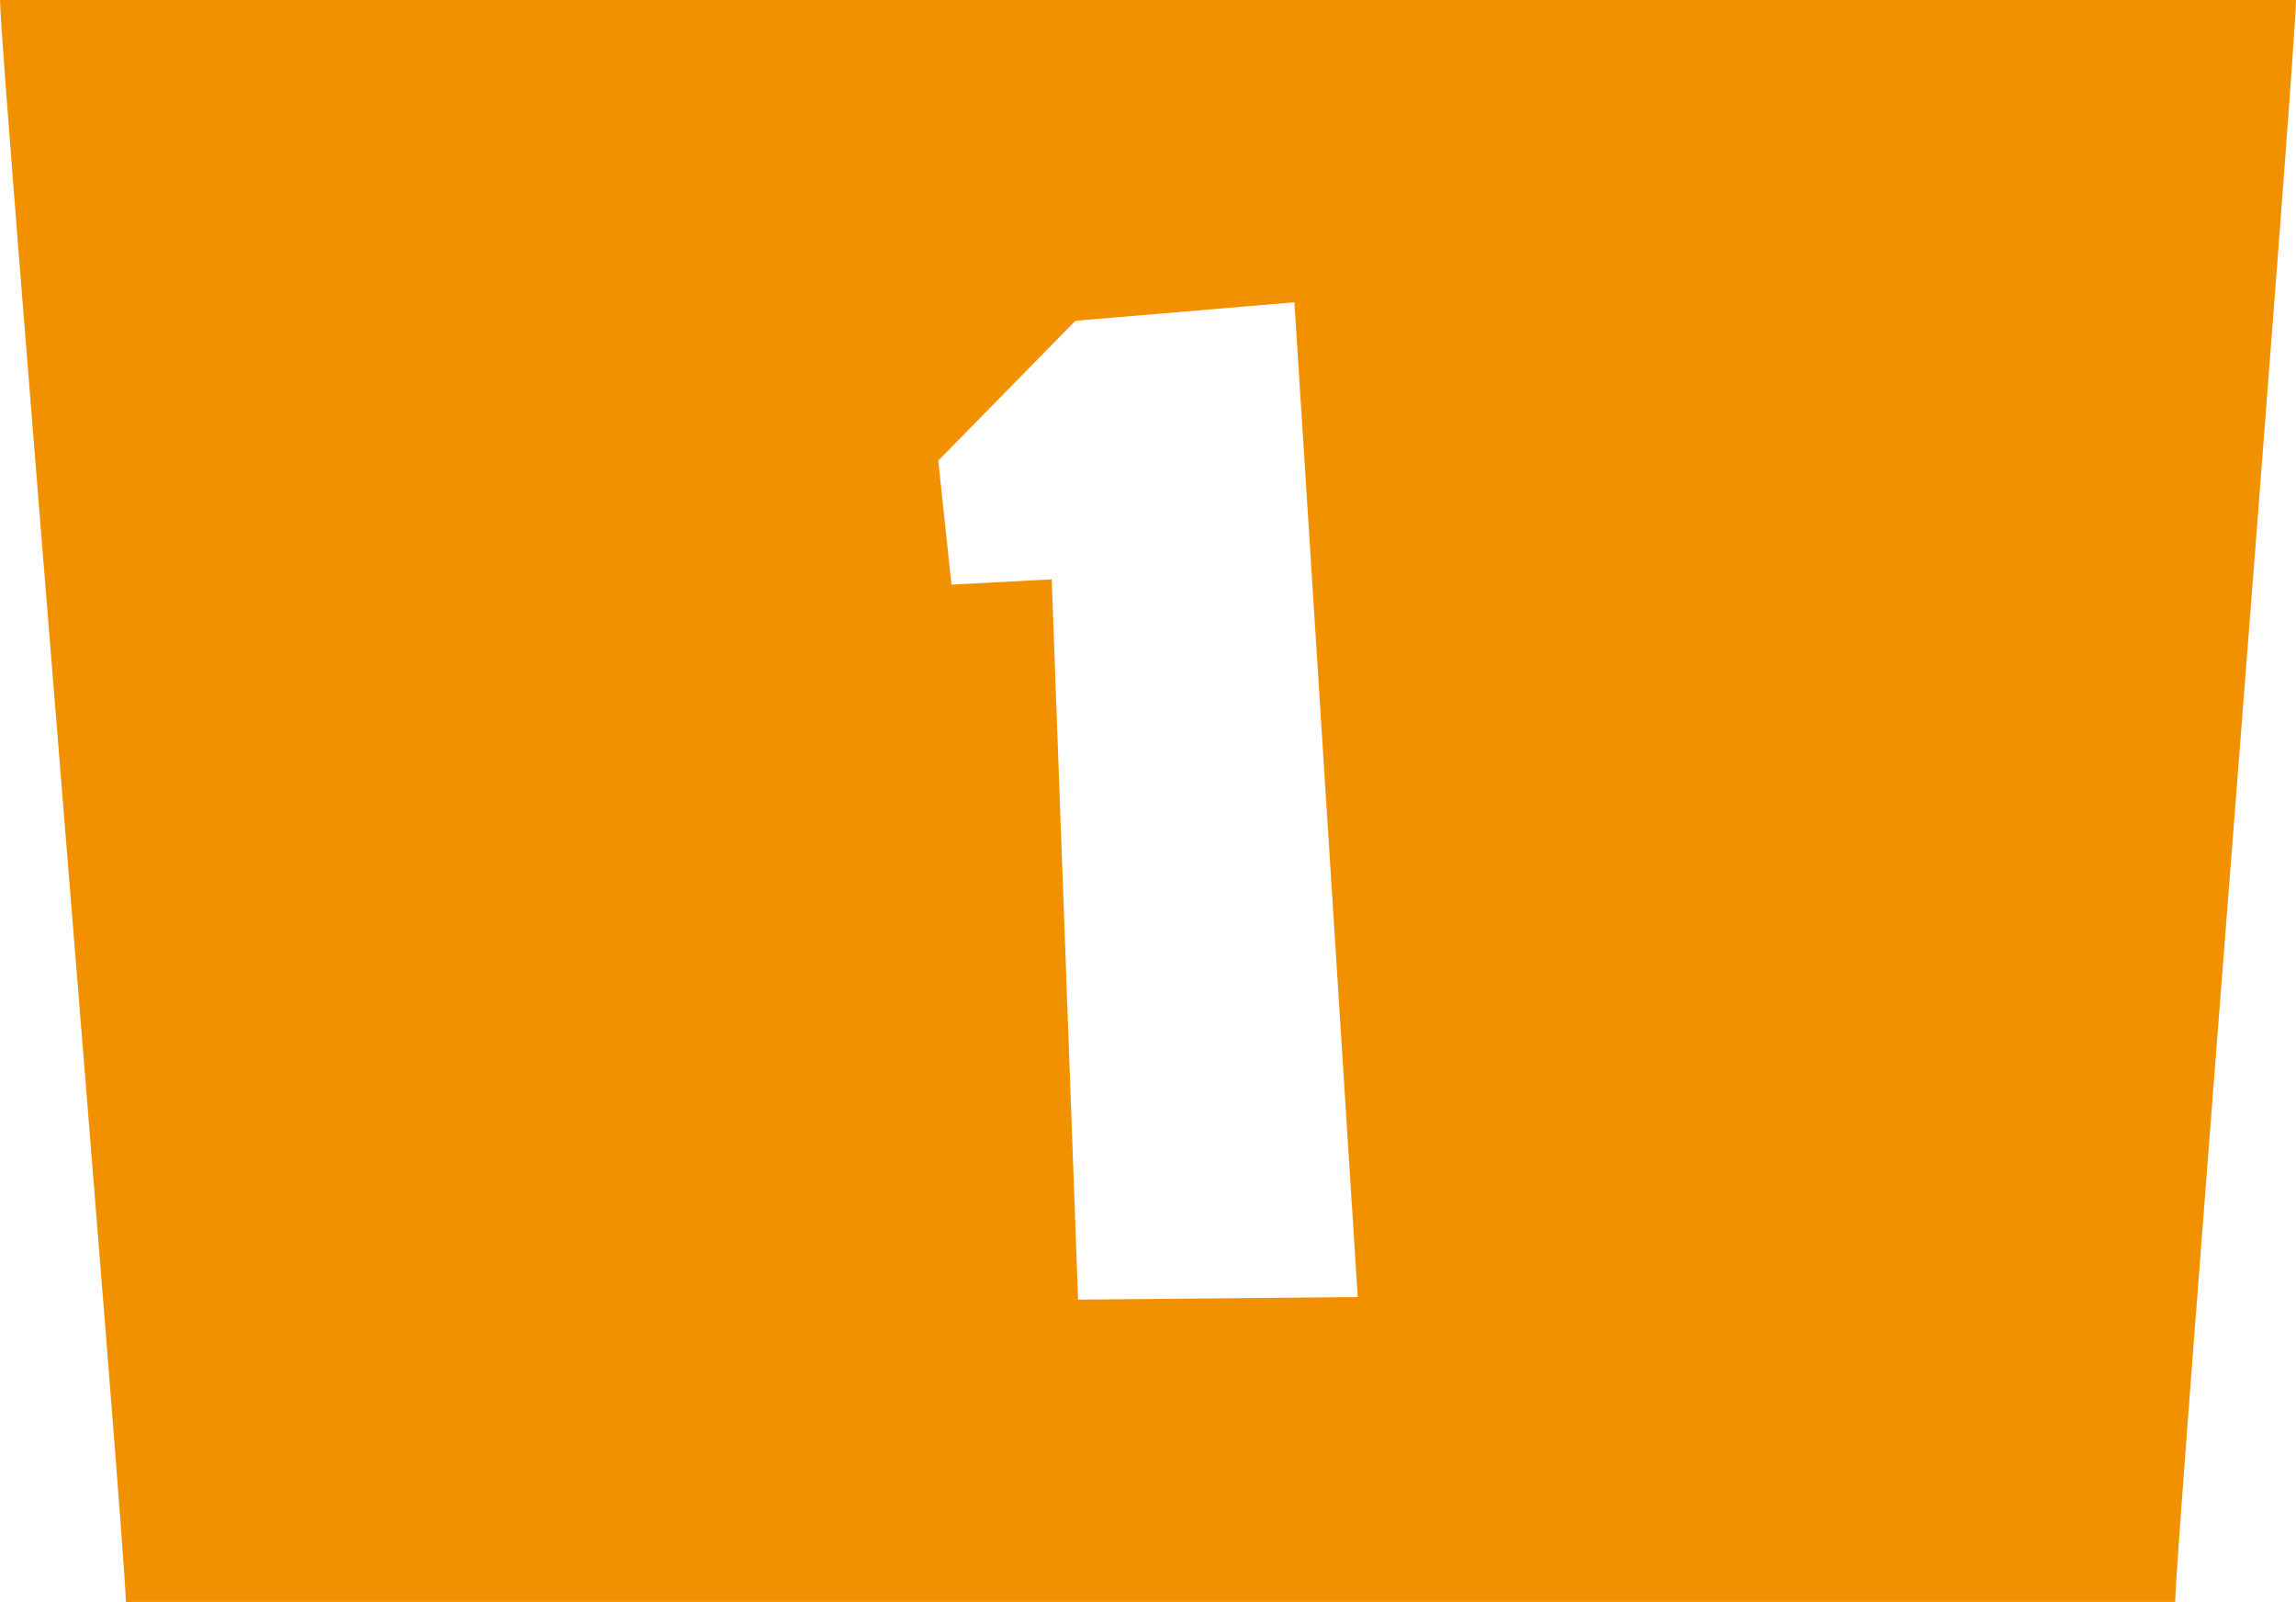 <!-- Generator: Adobe Illustrator 19.2.1, SVG Export Plug-In  -->
<svg version="1.1"
	 xmlns="http://www.w3.org/2000/svg" xmlns:xlink="http://www.w3.org/1999/xlink" xmlns:a="http://ns.adobe.com/AdobeSVGViewerExtensions/3.0/"
	 x="0px" y="0px" width="356.951px" height="249px" viewBox="0 0 356.951 249" style="enable-background:new 0 0 356.951 249;"
	 xml:space="preserve">
<style type="text/css">
	.st0{fill:#F29100;}
</style>
<defs>
</defs>
<path class="st0" d="M0,0c0,8.126,19.57,241.455,19.57,249c109.851,0,208.744,0,318.595,0c0-7.545,18.787-240.874,18.787-249
	C346.646,0,9.915,0,0,0z M167.608,202.014l-4.102-111.964l-15.585,0.82l-2.051-19.276l21.327-21.737l34.04-2.871l9.843,154.617
	L167.608,202.014z"/>
</svg>